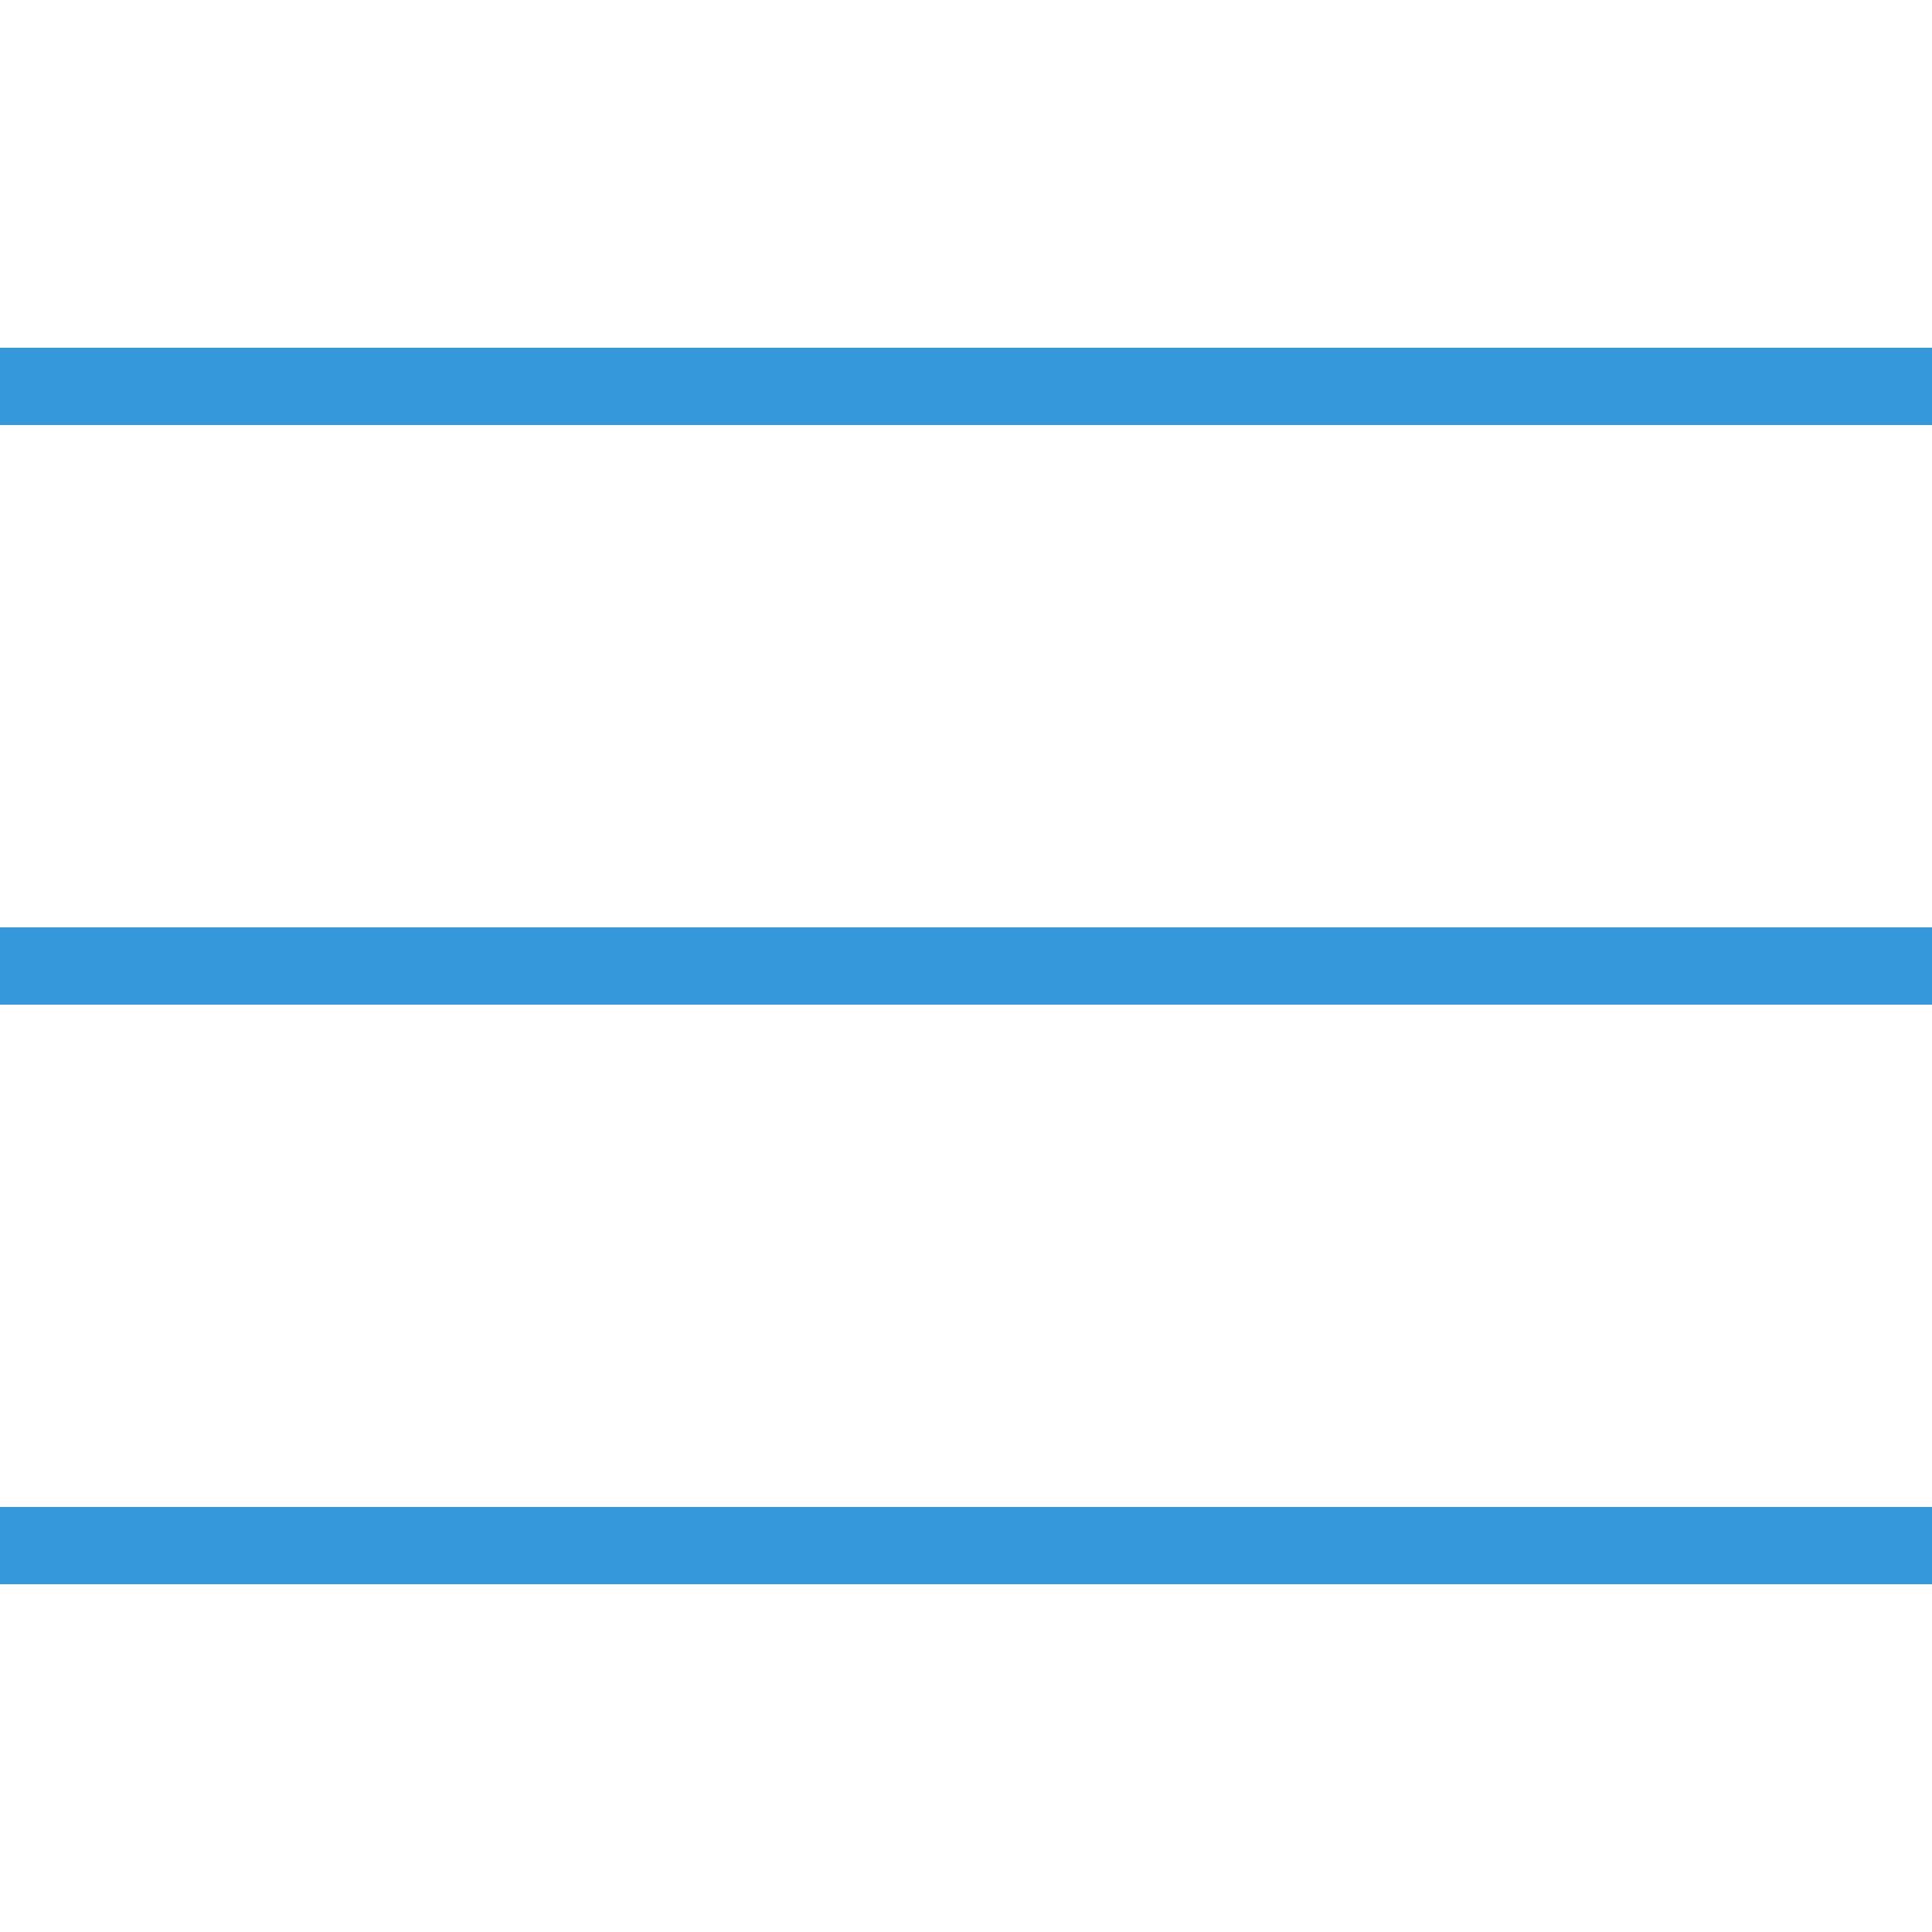 <?xml version="1.0"?>
<svg xmlns="http://www.w3.org/2000/svg" xmlns:xlink="http://www.w3.org/1999/xlink" viewBox="0 0 172 172" version="1.1" width="50px" height="50px"><g font-family="none" font-size="none" font-weight="none" style="mix-blend-mode: normal" fill="none" fill-rule="nonzero" stroke="none" stroke-dasharray="" stroke-dashoffset="0" stroke-linecap="butt" stroke-linejoin="miter" stroke-miterlimit="10" stroke-width="1" text-anchor="none"><path fill="none" d="M 0 172 v -172 h 172 v 172 Z"/><g fill="#3498db"><g id="surface1"><path d="M 0 30.96 v 6.88 h 172 v -6.88 Z M 0 82.56 v 6.88 h 172 v -6.88 Z M 0 134.16 v 6.88 h 172 v -6.88 Z"/></g></g></g></svg>
